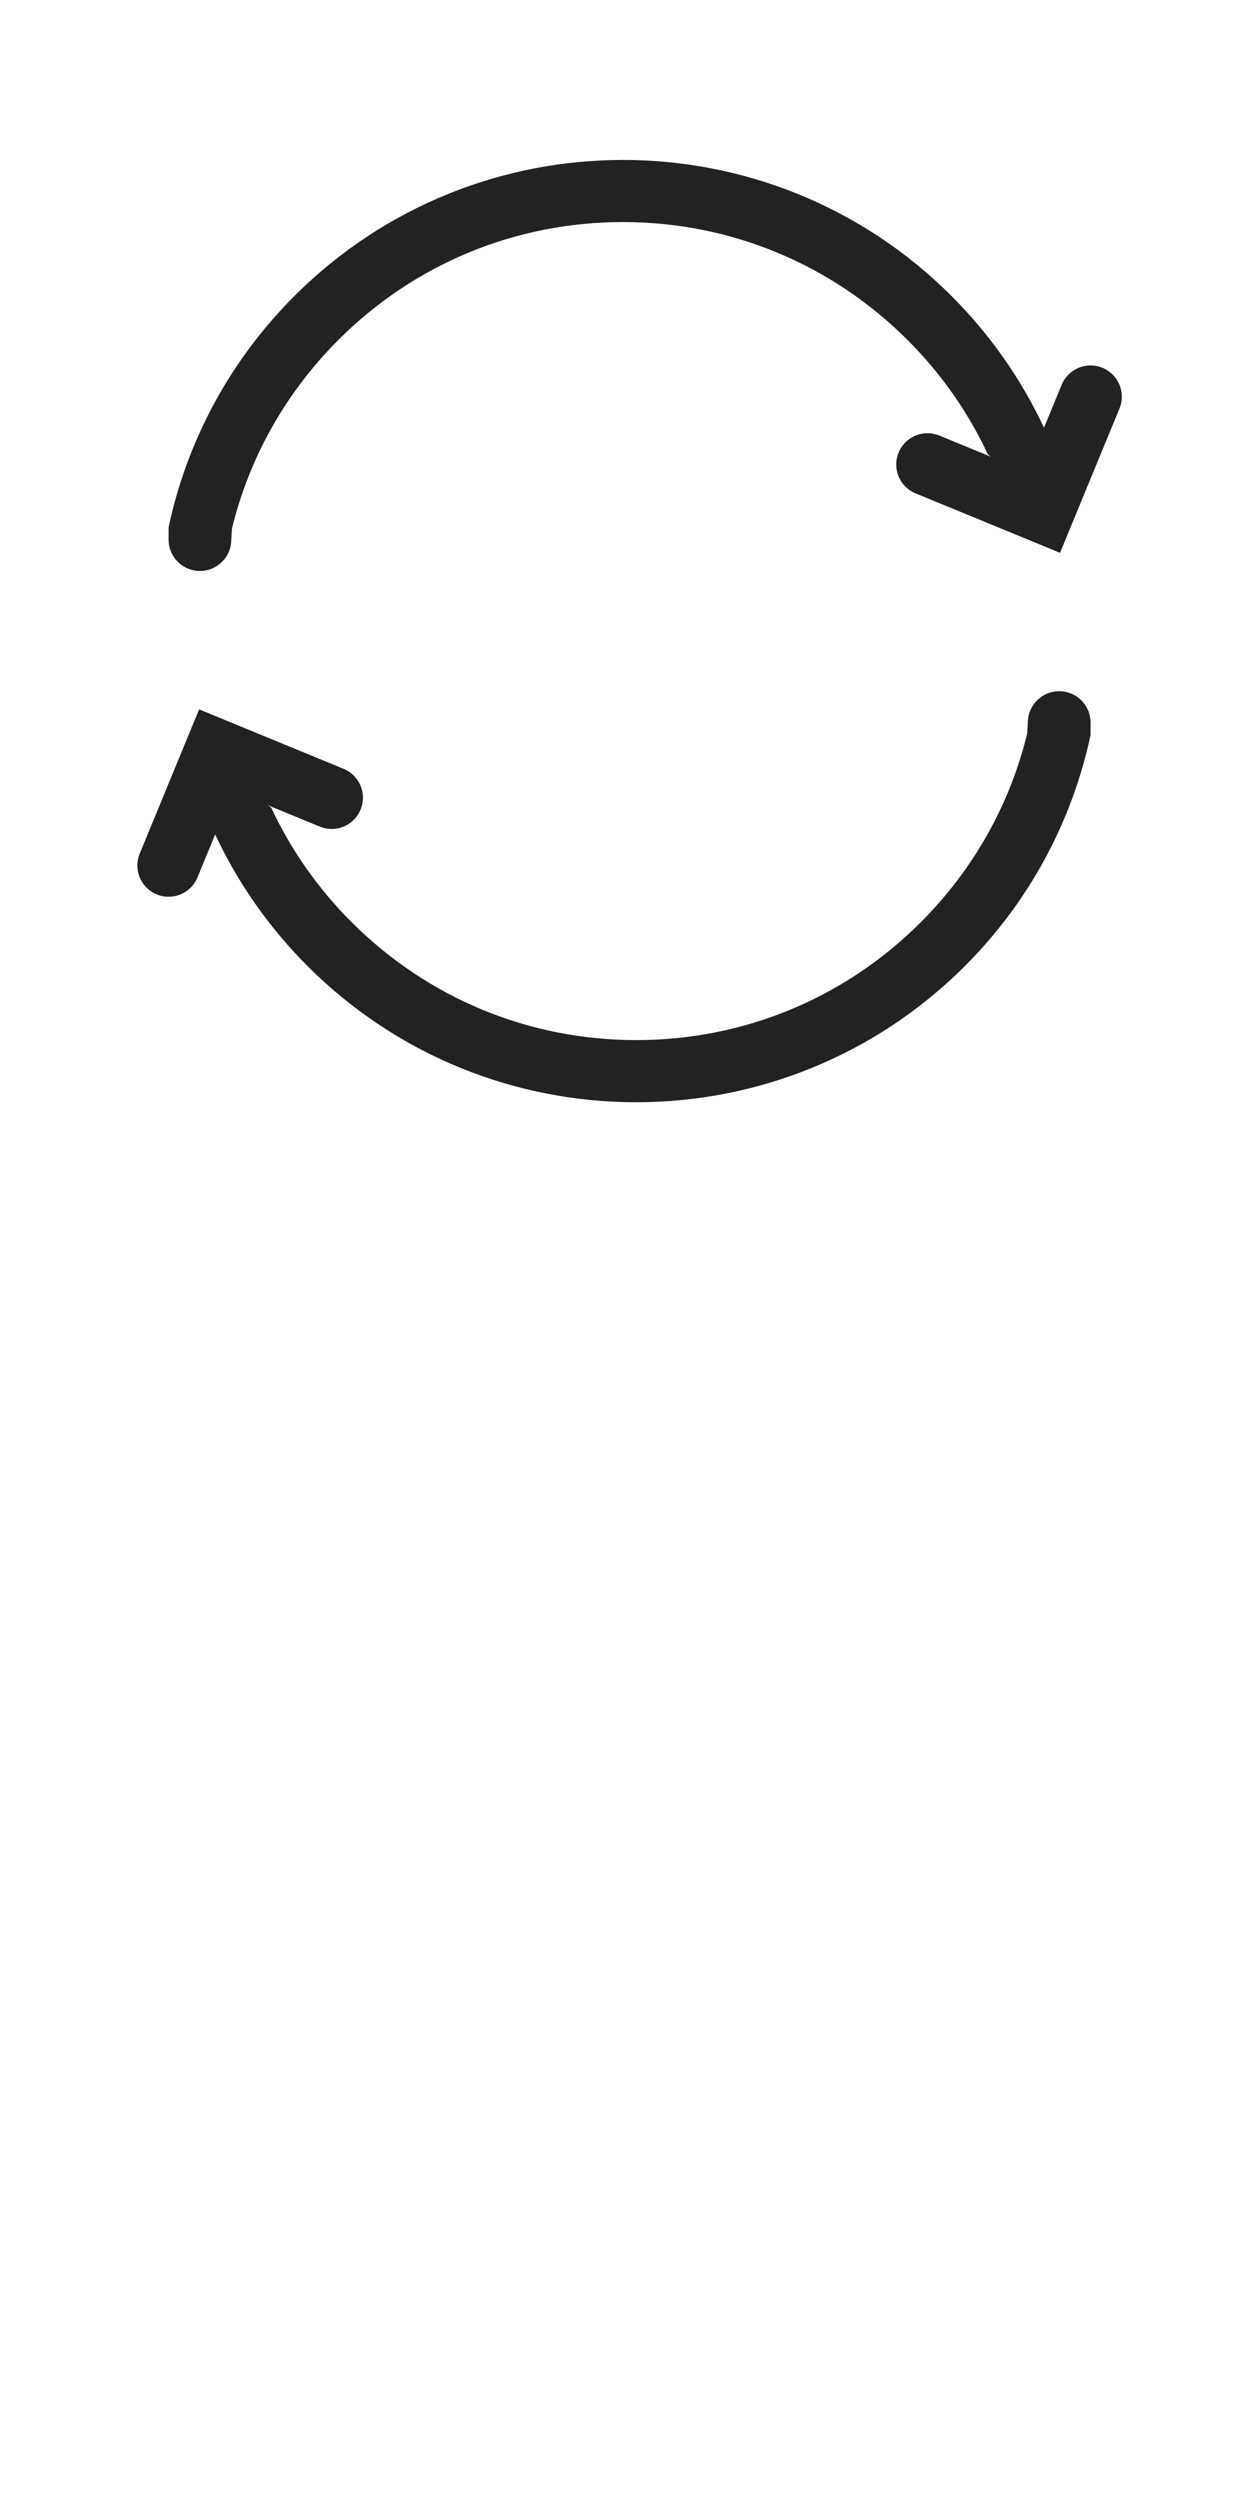 <?xml version="1.0" encoding="utf-8"?>
<!-- Generator: Adobe Illustrator 16.0.0, SVG Export Plug-In . SVG Version: 6.00 Build 0)  -->
<!DOCTYPE svg PUBLIC "-//W3C//DTD SVG 1.1//EN" "http://www.w3.org/Graphics/SVG/1.1/DTD/svg11.dtd">
<svg version="1.1" id="Layer_1" xmlns="http://www.w3.org/2000/svg" xmlns:xlink="http://www.w3.org/1999/xlink" x="0px" y="0px"
	 width="40px" height="80px" viewBox="-4 -4 40 80" enable-background="new -4 -4 40 80" xml:space="preserve">
<path display="none" fill="#2B2B2B" d="M31.618,12.511C30.026,5.353,23.638,0,16,0C7.574,0,0.668,6.515,0.046,14.782L31.618,12.511z
	 M2.055,14.75C2.689,7.614,8.701,2,16,2c6.756,0,12.407,4.808,13.716,11.182L2.055,14.75z"/>
<g id="Layer_2">
</g>
<g display="none">
	<path display="inline" fill="#2B2B2B" d="M16,42c7.72,0,14,6.28,14,14s-6.28,14-14,14S2,63.72,2,56S8.28,42,16,42 M16,40
		C7.164,40,0,47.163,0,56s7.164,16,16,16c8.837,0,16-7.163,16-16S24.837,40,16,40L16,40z"/>
</g>
<polyline display="none" fill="none" stroke="#2B2B2B" stroke-width="2" stroke-linecap="round" stroke-miterlimit="10" points="
	30.967,5 30.967,11 24.967,11 "/>
<path display="none" fill="#2B2B2B" d="M22.25,13"/>
<path display="none" fill="#2B2B2B" d="M31.723,13.019"/>
<g>
	<g>
		<path fill="#222222" d="M29.411,9.694c-0.714-1.529-1.701-2.96-2.963-4.222C23.545,2.57,19.74,1.118,15.934,1.118
			c-3.805,0-7.61,1.452-10.513,4.354c-2.106,2.106-3.448,4.688-4.026,7.399v0.397c0,0.554,0.449,1.003,1.003,1.003
			s1.003-0.449,1.003-1.003l0.023-0.359c0.552-2.264,1.715-4.341,3.404-6.032c2.431-2.431,5.665-3.771,9.105-3.771
			c3.438,0,6.671,1.34,9.106,3.771c1.081,1.08,1.946,2.318,2.572,3.662l1.544,1.236L29.411,9.694z"/>
	</g>
	<path fill="none" stroke="#222222" stroke-width="2" stroke-linecap="round" stroke-miterlimit="10" d="M30.898,8.694l-1.521,3.691
		l-3.698-1.522"/>
</g>
<g>
	<g>
		<path fill="#222222" d="M2.882,22.696c0.714,1.528,1.701,2.96,2.963,4.222c2.903,2.902,6.708,4.354,10.514,4.354
			c3.805,0,7.609-1.452,10.513-4.354c2.106-2.106,3.448-4.688,4.026-7.399v-0.397c0-0.554-0.449-1.003-1.004-1.003
			c-0.554,0-1.003,0.449-1.003,1.003l-0.023,0.359c-0.552,2.264-1.715,4.341-3.403,6.031c-2.432,2.432-5.665,3.771-9.105,3.771
			c-3.438,0-6.671-1.34-9.106-3.771c-1.081-1.079-1.946-2.317-2.572-3.661l-1.544-1.235L2.882,22.696z"/>
	</g>
	<path fill="none" stroke="#222222" stroke-width="2" stroke-linecap="round" stroke-miterlimit="10" d="M1.395,23.696l1.521-3.691
		l3.698,1.522"/>
</g>
</svg>
